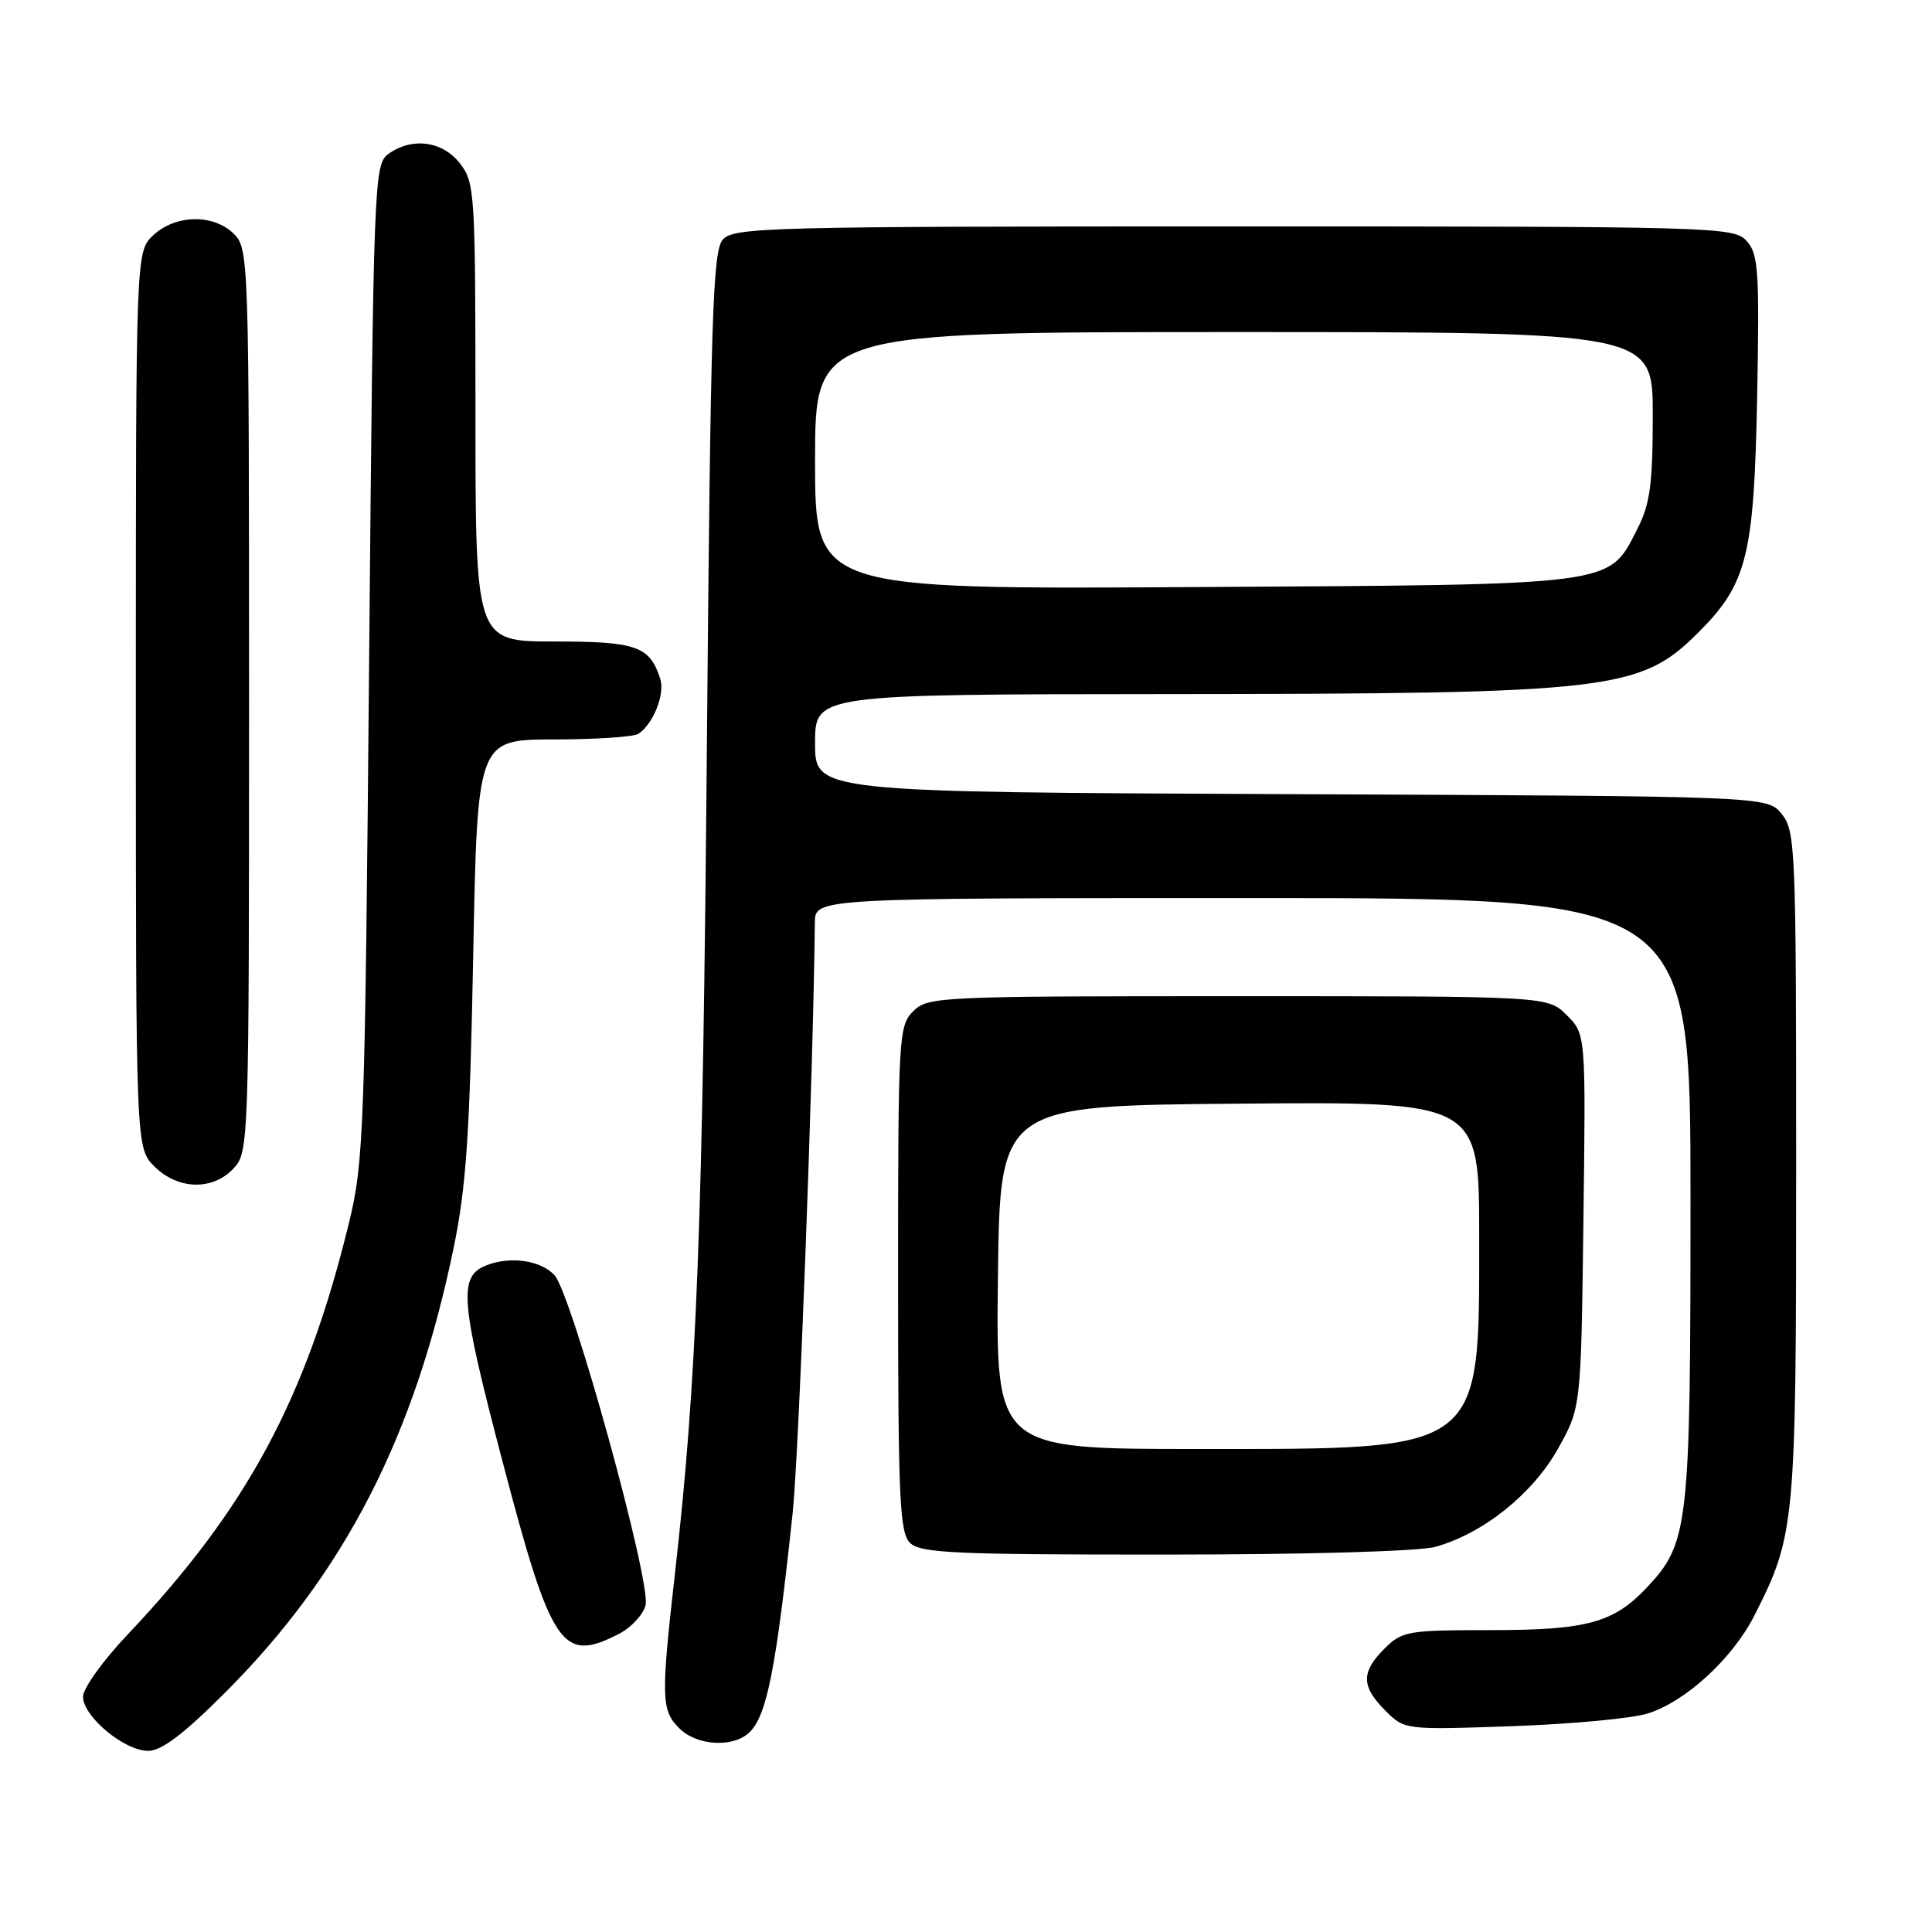 <?xml version="1.0" encoding="UTF-8" standalone="no"?>
<!DOCTYPE svg PUBLIC "-//W3C//DTD SVG 1.1//EN" "http://www.w3.org/Graphics/SVG/1.1/DTD/svg11.dtd" >
<svg xmlns="http://www.w3.org/2000/svg" xmlns:xlink="http://www.w3.org/1999/xlink" version="1.1" viewBox="0 0 256 256">
 <g >
 <path fill="currentColor"
d=" M 29.86 224.25 C 45.64 208.45 54.94 190.36 60.09 165.44 C 61.78 157.30 62.25 150.31 62.70 126.75 C 63.25 98.00 63.25 98.00 73.38 97.98 C 78.94 97.98 84.00 97.64 84.60 97.23 C 86.56 95.93 88.13 91.98 87.49 89.97 C 86.11 85.62 84.36 85.00 73.43 85.00 C 63.00 85.00 63.00 85.00 63.00 54.63 C 63.00 25.43 62.92 24.17 60.93 21.63 C 58.59 18.66 54.55 18.15 51.44 20.42 C 49.56 21.79 49.48 24.01 48.91 87.67 C 48.36 149.76 48.21 153.98 46.25 162.00 C 40.55 185.37 32.73 199.90 16.84 216.66 C 13.63 220.05 11.00 223.73 11.00 224.82 C 11.00 227.45 16.48 232.00 19.64 232.00 C 21.40 232.00 24.36 229.76 29.86 224.25 Z  M 99.36 229.49 C 101.63 227.23 102.85 221.01 105.03 200.50 C 105.86 192.71 107.78 141.56 107.97 122.25 C 108.00 119.00 108.00 119.00 166.00 119.00 C 224.00 119.00 224.00 119.00 224.00 158.87 C 224.00 202.39 223.77 204.44 218.21 210.36 C 213.82 215.03 210.27 216.00 197.49 216.00 C 186.53 216.00 185.78 216.13 183.45 218.45 C 180.33 221.57 180.36 223.45 183.56 226.66 C 186.13 229.22 186.13 229.22 200.31 228.73 C 208.12 228.46 216.22 227.71 218.32 227.05 C 223.33 225.50 229.58 219.76 232.47 214.06 C 237.88 203.38 238.00 202.06 238.00 154.43 C 238.00 112.40 237.91 110.11 236.09 107.86 C 234.18 105.50 234.18 105.50 171.09 105.23 C 108.00 104.96 108.00 104.96 108.00 98.48 C 108.00 92.00 108.00 92.00 154.75 91.97 C 213.67 91.93 217.34 91.50 225.06 83.79 C 231.50 77.35 232.42 73.65 232.83 52.68 C 233.15 35.85 233.00 33.66 231.44 31.93 C 229.74 30.06 227.66 30.00 163.50 30.00 C 101.71 30.00 97.21 30.12 95.77 31.75 C 94.44 33.27 94.16 42.00 93.67 98.50 C 93.12 162.46 92.34 182.91 89.45 208.35 C 87.57 224.99 87.61 226.61 90.00 229.00 C 92.36 231.36 97.24 231.62 99.36 229.49 Z  M 82.04 216.48 C 83.65 215.65 85.23 213.94 85.54 212.70 C 86.30 209.66 75.78 171.52 73.48 168.98 C 71.70 167.02 67.69 166.41 64.51 167.64 C 60.70 169.09 60.96 172.23 66.59 193.67 C 73.09 218.40 74.45 220.40 82.04 216.48 Z  M 190.18 204.97 C 196.51 203.21 203.06 197.98 206.42 192.00 C 209.50 186.50 209.50 186.50 209.81 161.77 C 210.13 137.04 210.13 137.04 207.61 134.52 C 205.09 132.00 205.09 132.00 164.05 132.00 C 124.33 132.00 122.94 132.06 121.00 134.00 C 119.08 135.92 119.00 137.33 119.00 169.43 C 119.00 198.48 119.21 203.06 120.57 204.43 C 121.94 205.79 126.40 206.00 154.32 205.99 C 173.14 205.99 188.03 205.56 190.18 204.97 Z  M 30.96 154.81 C 32.97 152.66 33.00 151.62 33.00 92.81 C 33.00 34.33 32.96 32.96 31.00 31.00 C 28.32 28.32 23.26 28.41 20.31 31.17 C 18.00 33.35 18.00 33.35 18.00 92.72 C 18.00 152.09 18.00 152.09 20.45 154.55 C 23.58 157.67 28.19 157.79 30.96 154.81 Z  M 108.00 61.04 C 108.00 44.00 108.00 44.00 163.50 44.00 C 219.00 44.00 219.00 44.00 219.00 55.04 C 219.00 64.12 218.64 66.78 216.99 70.02 C 213.08 77.68 214.74 77.46 158.25 77.79 C 108.00 78.09 108.00 78.09 108.00 61.04 Z  M 132.23 169.25 C 132.50 146.50 132.50 146.50 164.25 146.24 C 196.00 145.97 196.00 145.97 196.00 163.74 C 196.00 192.60 196.80 192.00 158.73 192.00 C 131.96 192.00 131.96 192.00 132.23 169.25 Z "/>
</g>
</svg>